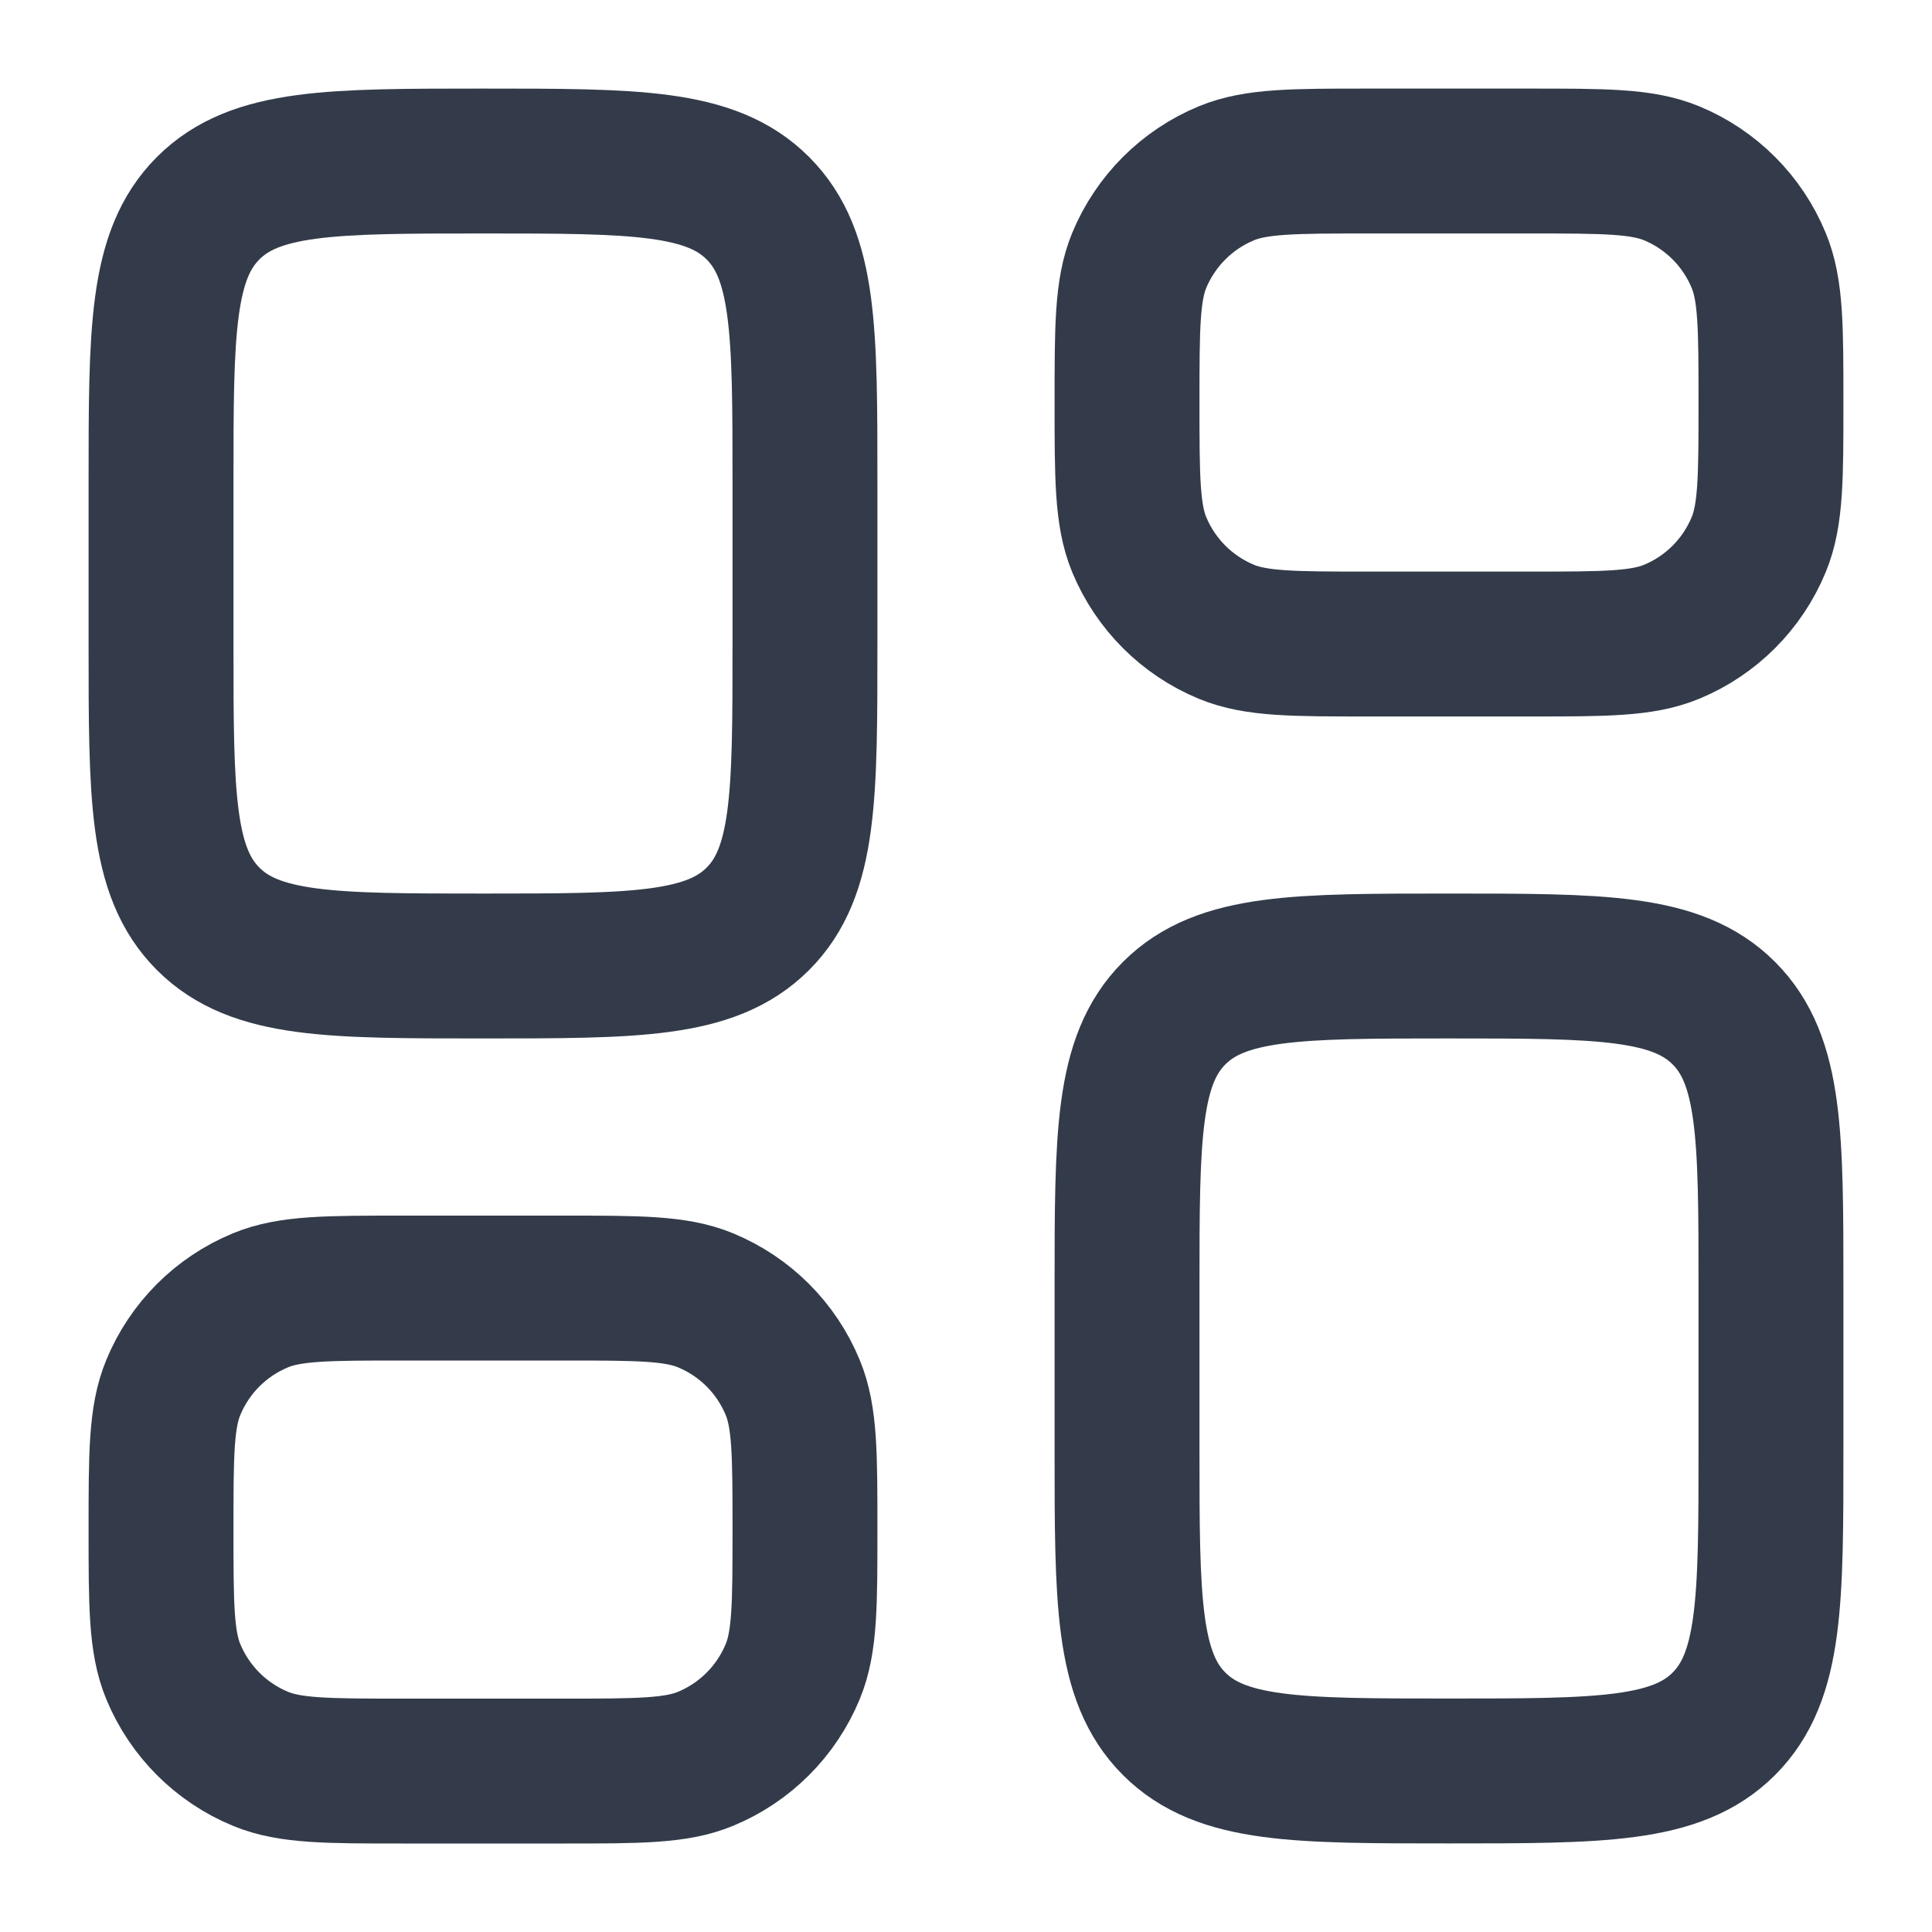 <svg width="20" height="20" viewBox="0 0 20 20" fill="none" xmlns="http://www.w3.org/2000/svg">
<path d="M1.667 5C1.667 3.429 1.667 2.643 2.155 2.155C2.643 1.667 3.429 1.667 5 1.667C6.571 1.667 7.357 1.667 7.845 2.155C8.333 2.643 8.333 3.429 8.333 5V6.667C8.333 8.238 8.333 9.024 7.845 9.512C7.357 10 6.571 10 5 10C3.429 10 2.643 10 2.155 9.512C1.667 9.024 1.667 8.238 1.667 6.667V5Z" stroke="#333B4A" stroke-width="1.5"/>
<path d="M1.667 15.834C1.667 15.057 1.667 14.669 1.794 14.363C1.963 13.954 2.287 13.63 2.696 13.461C3.002 13.334 3.39 13.334 4.167 13.334H5.833C6.61 13.334 6.998 13.334 7.304 13.461C7.713 13.63 8.037 13.954 8.206 14.363C8.333 14.669 8.333 15.057 8.333 15.834C8.333 16.611 8.333 16.999 8.206 17.305C8.037 17.713 7.713 18.038 7.304 18.207C6.998 18.334 6.61 18.334 5.833 18.334H4.167C3.39 18.334 3.002 18.334 2.696 18.207C2.287 18.038 1.963 17.713 1.794 17.305C1.667 16.999 1.667 16.611 1.667 15.834Z" stroke="#333B4A" stroke-width="1.5"/>
<path d="M11.667 13.333C11.667 11.762 11.667 10.976 12.155 10.488C12.643 10 13.429 10 15 10C16.571 10 17.357 10 17.845 10.488C18.333 10.976 18.333 11.762 18.333 13.333V15C18.333 16.571 18.333 17.357 17.845 17.845C17.357 18.333 16.571 18.333 15 18.333C13.429 18.333 12.643 18.333 12.155 17.845C11.667 17.357 11.667 16.571 11.667 15V13.333Z" stroke="#333B4A" stroke-width="1.5"/>
<path d="M11.667 4.167C11.667 3.39 11.667 3.002 11.793 2.696C11.963 2.287 12.287 1.963 12.695 1.794C13.002 1.667 13.39 1.667 14.167 1.667H15.833C16.61 1.667 16.998 1.667 17.305 1.794C17.713 1.963 18.037 2.287 18.206 2.696C18.333 3.002 18.333 3.39 18.333 4.167C18.333 4.944 18.333 5.332 18.206 5.638C18.037 6.047 17.713 6.371 17.305 6.54C16.998 6.667 16.61 6.667 15.833 6.667H14.167C13.39 6.667 13.002 6.667 12.695 6.54C12.287 6.371 11.963 6.047 11.793 5.638C11.667 5.332 11.667 4.944 11.667 4.167Z" stroke="#333B4A" stroke-width="1.5"/>
</svg>
